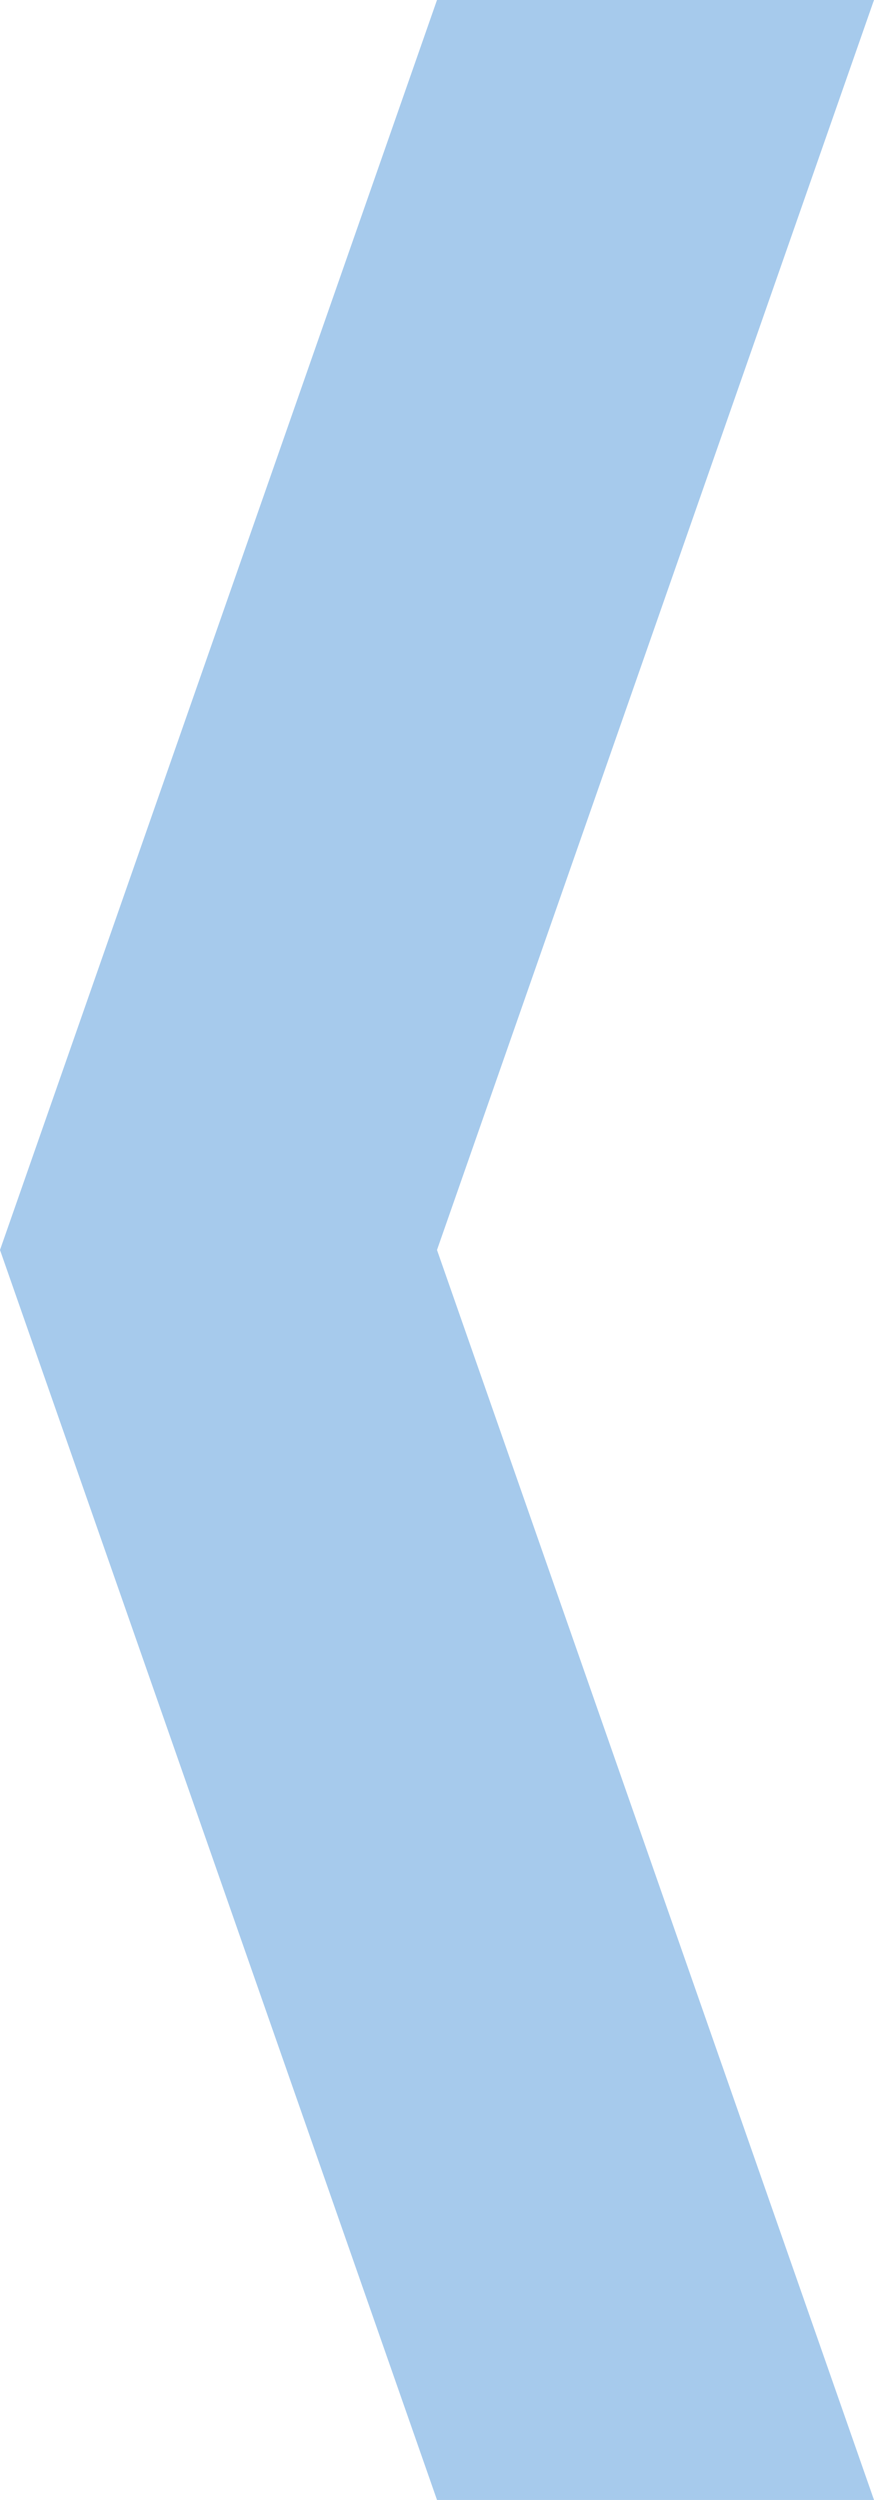 <svg width="70" height="200" xmlns="http://www.w3.org/2000/svg" xmlns:xlink="http://www.w3.org/1999/xlink" xml:space="preserve" overflow="hidden"><defs><clipPath id="clip0"><rect x="107" y="854" width="70" height="200"/></clipPath></defs><g clip-path="url(#clip0)" transform="translate(-107 -854)"><path d="M0 0 35 0 70 100 35 200 0 200 35 100Z" fill="#A6CAEC" fill-rule="evenodd" transform="matrix(-1 0 0 1 177 854)"/></g></svg>